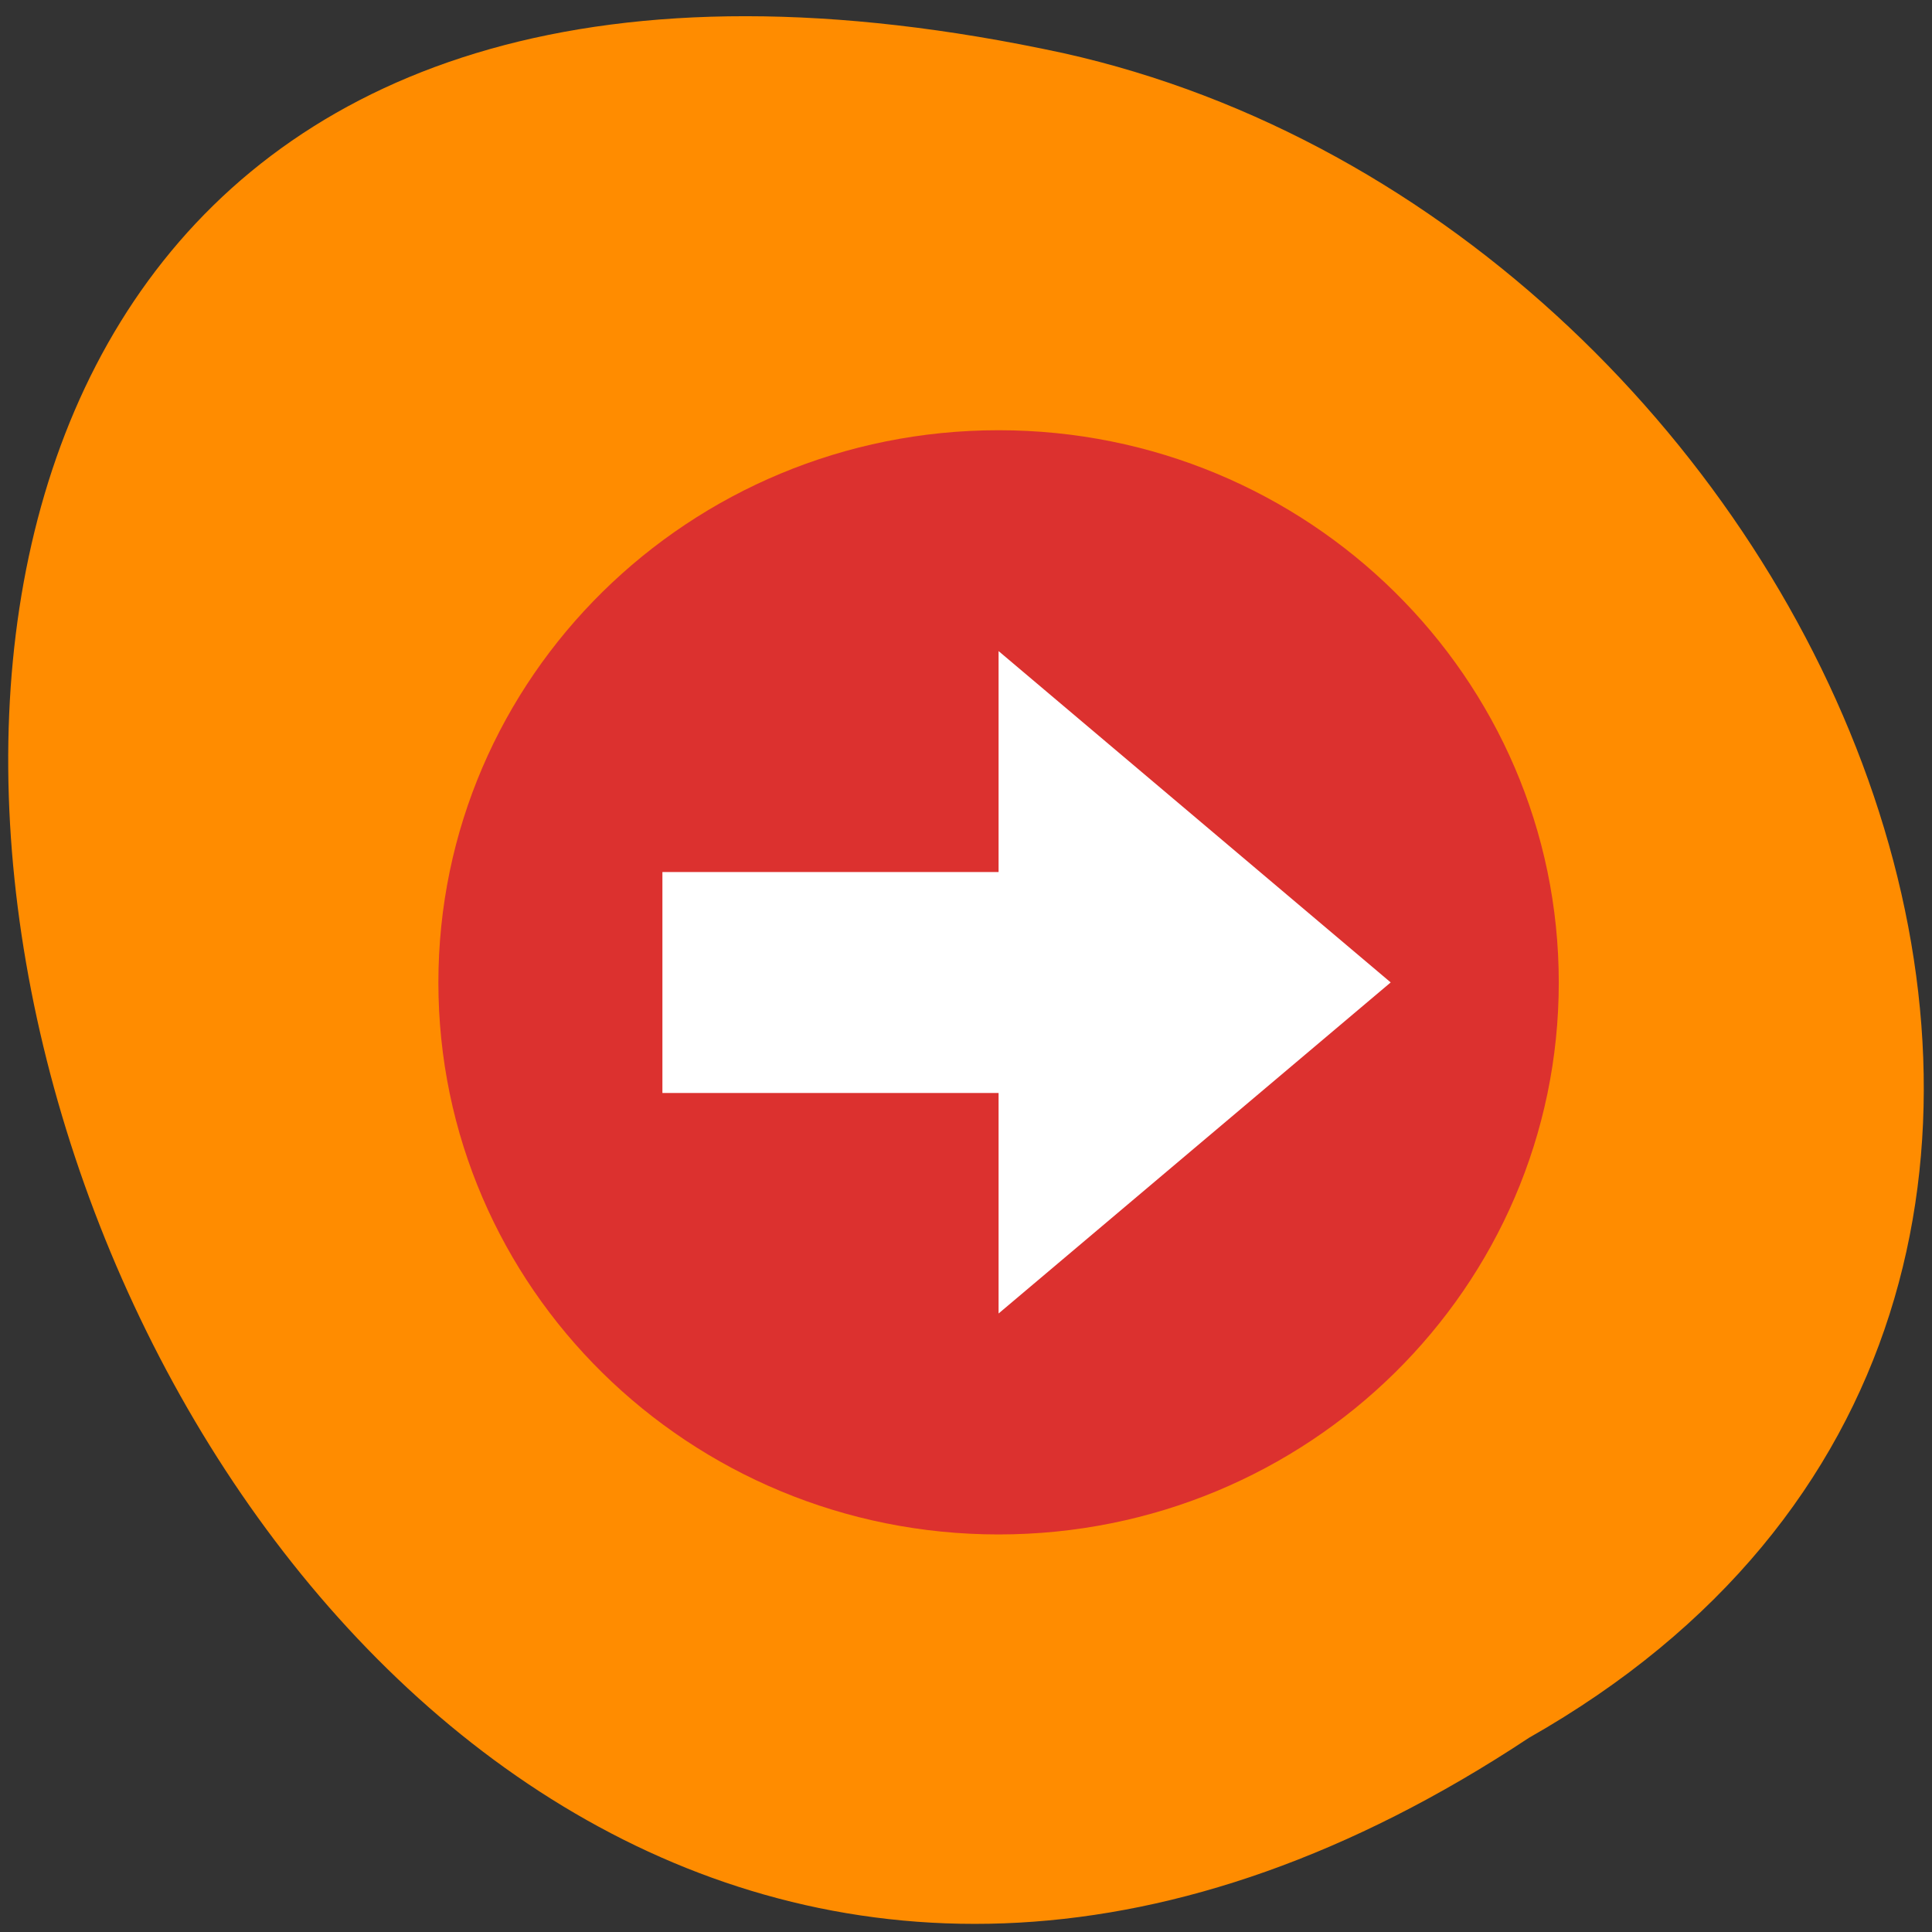<svg xmlns="http://www.w3.org/2000/svg" viewBox="0 0 22 22"><rect x="0" y="0" width="22" height="22" fill="#333333" stroke="none"/><path d="m 17.41 19.789 c -16.398 10.855 -26.5 -23.766 -5.301 -19.184 c 8.762 1.953 14.078 14.203 5.301 19.184" style="fill:#ff8c00"/><path d="m 17.75 11.188 c 0 3.473 -2.855 6.285 -6.379 6.285 c -3.523 0 -6.379 -2.812 -6.379 -6.285 c 0 -3.473 2.855 -6.289 6.379 -6.289 c 3.523 0 6.379 2.816 6.379 6.289" style="fill:#dc312f;fill-rule:evenodd"/><g style="fill:#fff"><path d="m 11.371 7.414 l 4.465 3.773 l -4.465 3.77"/><path d="m 7.543 9.93 h 5.105 v 2.516 h -5.105"/></g></svg>